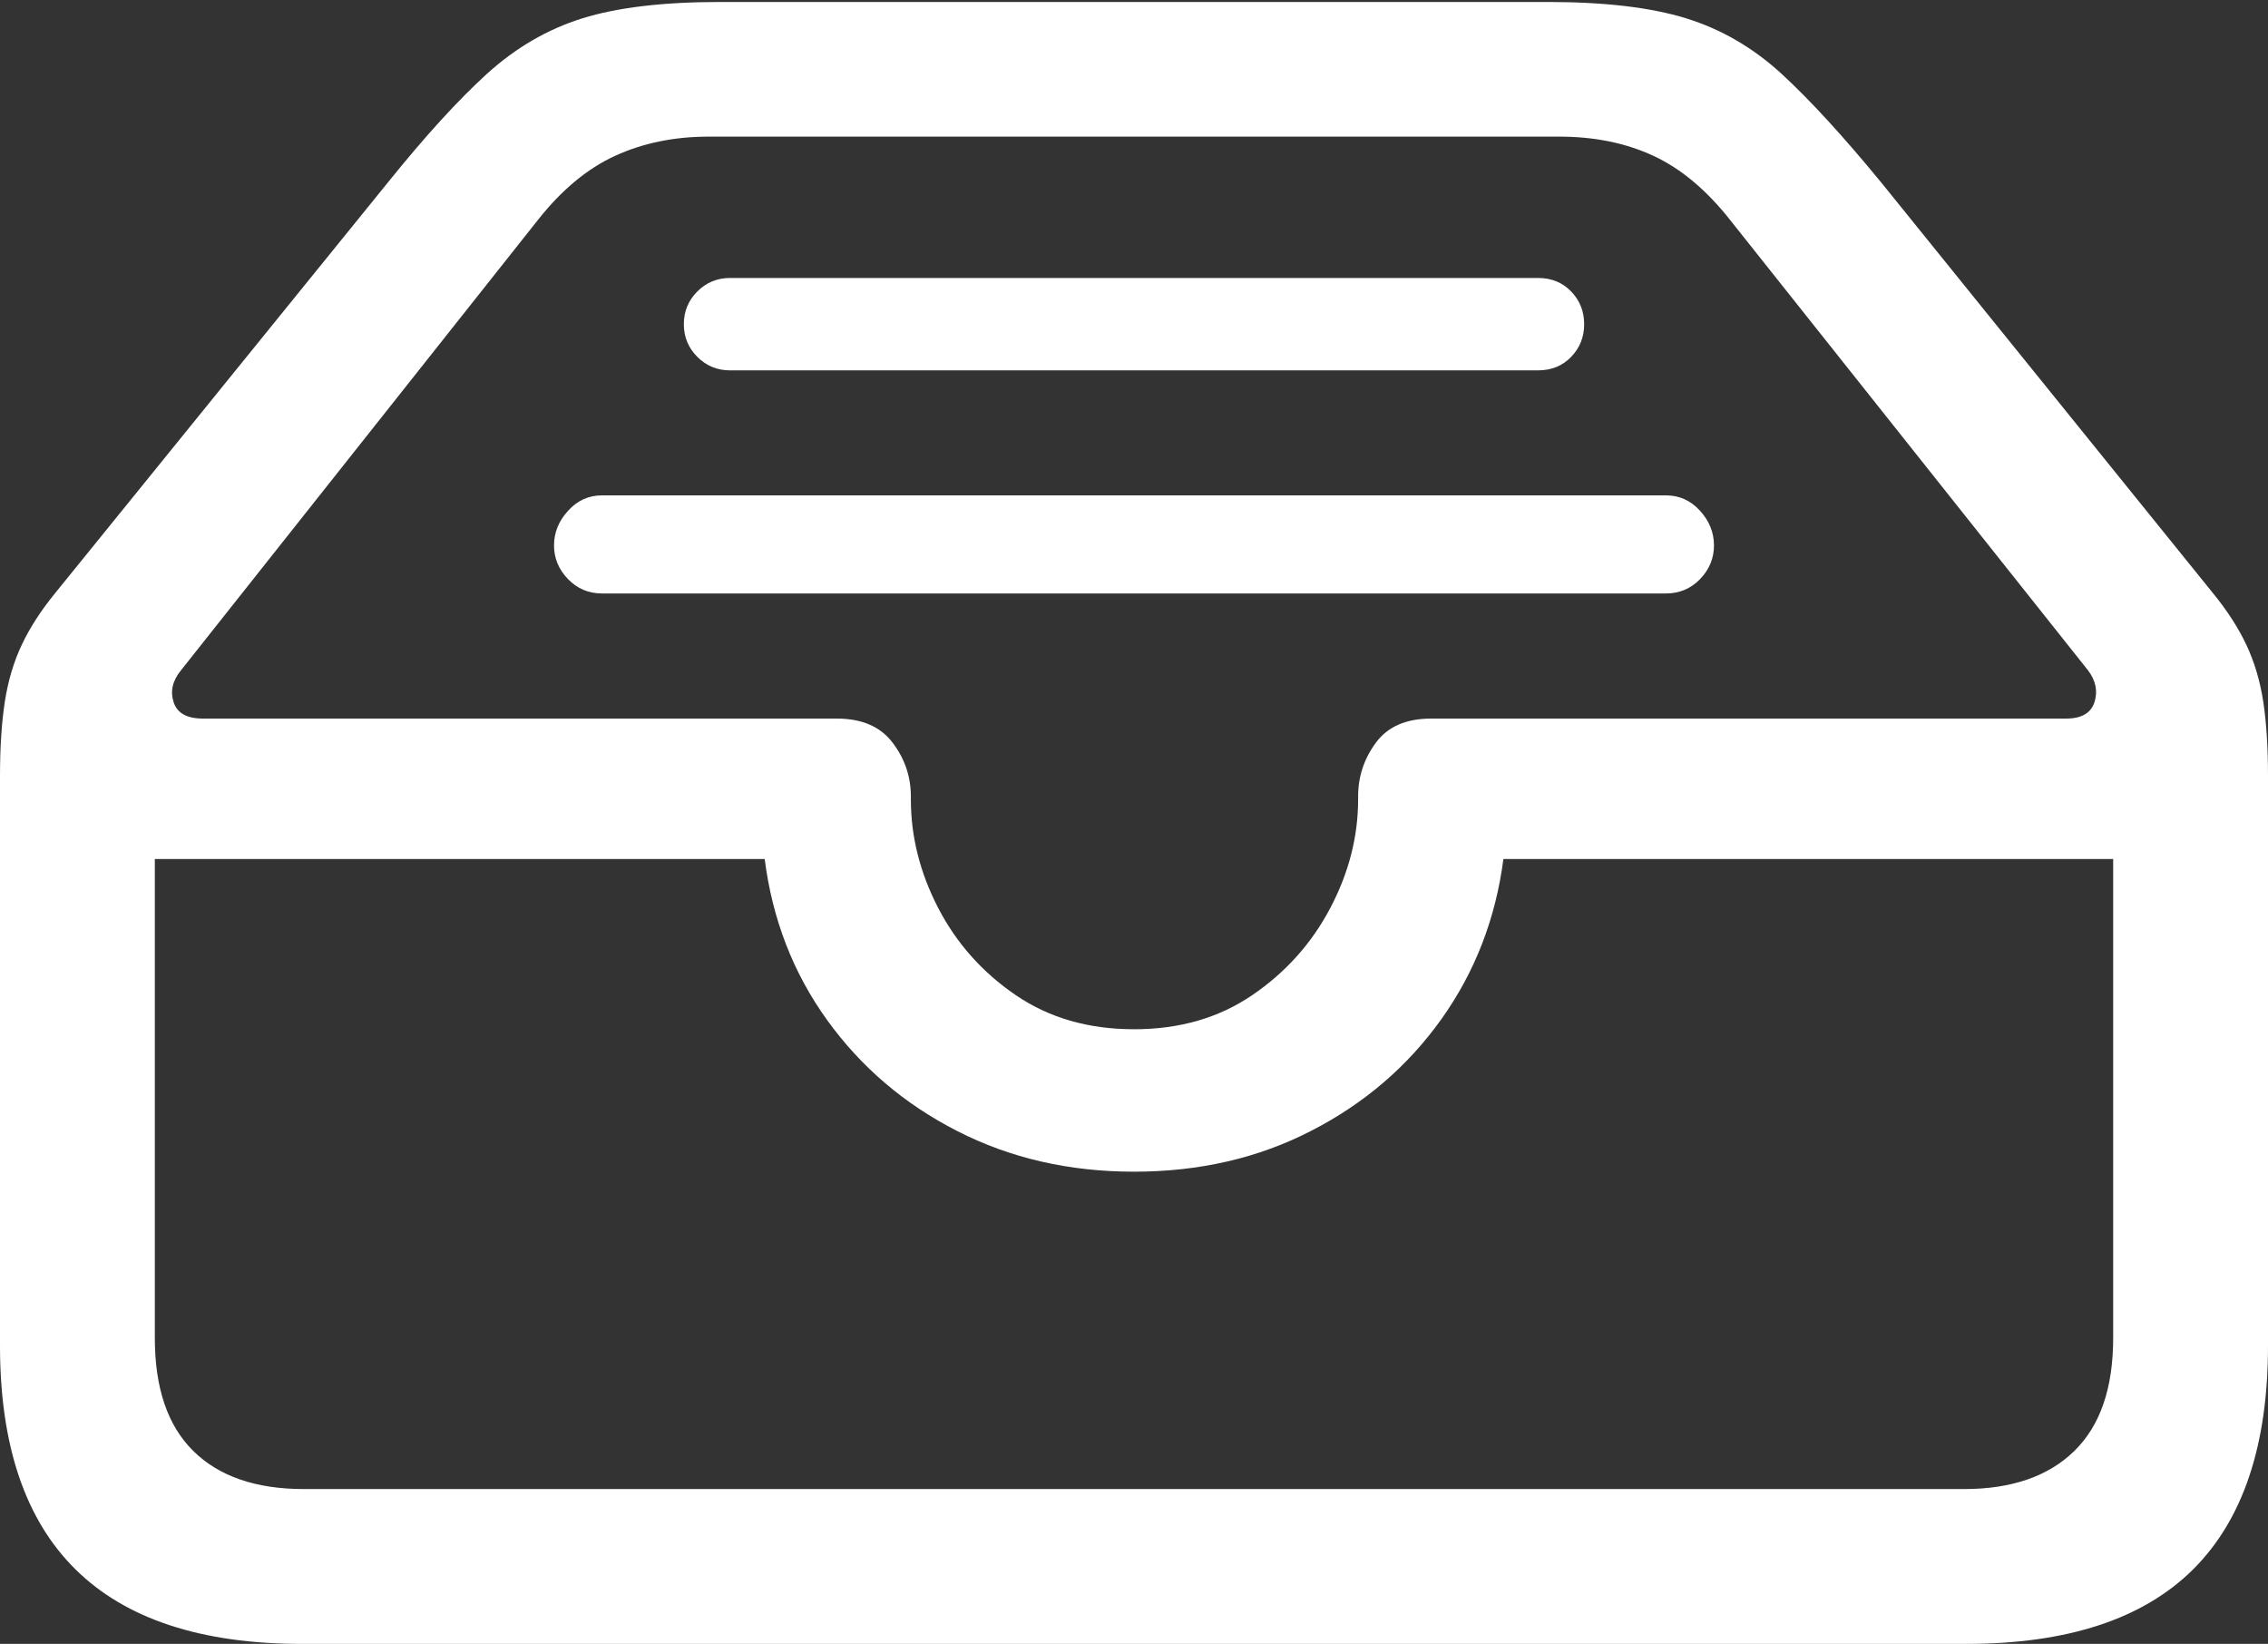 <?xml version="1.0" encoding="UTF-8"?>
<!--Generator: Apple Native CoreSVG 175.5-->
<!DOCTYPE svg
PUBLIC "-//W3C//DTD SVG 1.1//EN"
       "http://www.w3.org/Graphics/SVG/1.1/DTD/svg11.dtd">
<svg version="1.1" xmlns="http://www.w3.org/2000/svg" xmlns:xlink="http://www.w3.org/1999/xlink" width="23.027" height="16.689">
 <rect width="100%" height="100%" fill="#333333" stroke="none"/>
 <g>
  <rect height="16.689" opacity="0" width="23.027" x="0" y="0"/>
  <path d="M3.066 16.689L19.961 16.689Q21.504 16.689 22.266 15.933Q23.027 15.176 23.027 13.662L23.027 7.881Q23.027 7.441 22.979 7.124Q22.93 6.807 22.808 6.548Q22.686 6.289 22.471 6.025L19.102 1.855Q18.525 1.152 18.091 0.752Q17.656 0.352 17.119 0.186Q16.582 0.02 15.713 0.02L7.314 0.02Q6.445 0.02 5.913 0.186Q5.381 0.352 4.941 0.752Q4.502 1.152 3.936 1.855L0.557 6.025Q0.342 6.289 0.22 6.548Q0.098 6.807 0.049 7.124Q0 7.441 0 7.881L0 13.662Q0 15.176 0.767 15.933Q1.533 16.689 3.066 16.689ZM3.086 15.117Q2.354 15.117 1.963 14.731Q1.572 14.346 1.572 13.584L1.572 8.721L7.764 8.721Q7.881 9.639 8.398 10.356Q8.916 11.074 9.722 11.484Q10.527 11.895 11.514 11.895Q12.51 11.895 13.315 11.479Q14.121 11.065 14.634 10.347Q15.146 9.629 15.264 8.721L21.455 8.721L21.455 13.584Q21.455 14.346 21.06 14.731Q20.664 15.117 19.941 15.117ZM11.514 10.449Q10.82 10.449 10.312 10.102Q9.805 9.756 9.526 9.219Q9.248 8.682 9.248 8.115L9.248 8.086Q9.248 7.783 9.062 7.539Q8.877 7.295 8.496 7.295L2.061 7.295Q1.816 7.295 1.763 7.129Q1.709 6.963 1.836 6.807L5.459 2.236Q5.82 1.777 6.245 1.582Q6.67 1.387 7.197 1.387L15.83 1.387Q16.367 1.387 16.787 1.582Q17.207 1.777 17.568 2.236L21.201 6.807Q21.318 6.963 21.265 7.129Q21.211 7.295 20.977 7.295L14.531 7.295Q14.15 7.295 13.97 7.539Q13.789 7.783 13.789 8.086L13.789 8.115Q13.789 8.682 13.506 9.219Q13.223 9.756 12.715 10.102Q12.207 10.449 11.514 10.449ZM15.615 2.822L7.412 2.822Q7.217 2.822 7.08 2.959Q6.943 3.096 6.943 3.291Q6.943 3.486 7.08 3.623Q7.217 3.76 7.412 3.76L15.615 3.76Q15.82 3.76 15.952 3.623Q16.084 3.486 16.084 3.291Q16.084 3.096 15.952 2.959Q15.82 2.822 15.615 2.822ZM16.914 5.029L6.113 5.029Q5.908 5.029 5.767 5.186Q5.625 5.342 5.625 5.537Q5.625 5.732 5.767 5.879Q5.908 6.025 6.113 6.025L16.914 6.025Q17.119 6.025 17.261 5.879Q17.402 5.732 17.402 5.537Q17.402 5.342 17.261 5.186Q17.119 5.029 16.914 5.029Z" fill="#ffffff"/>
 </g>
</svg>
